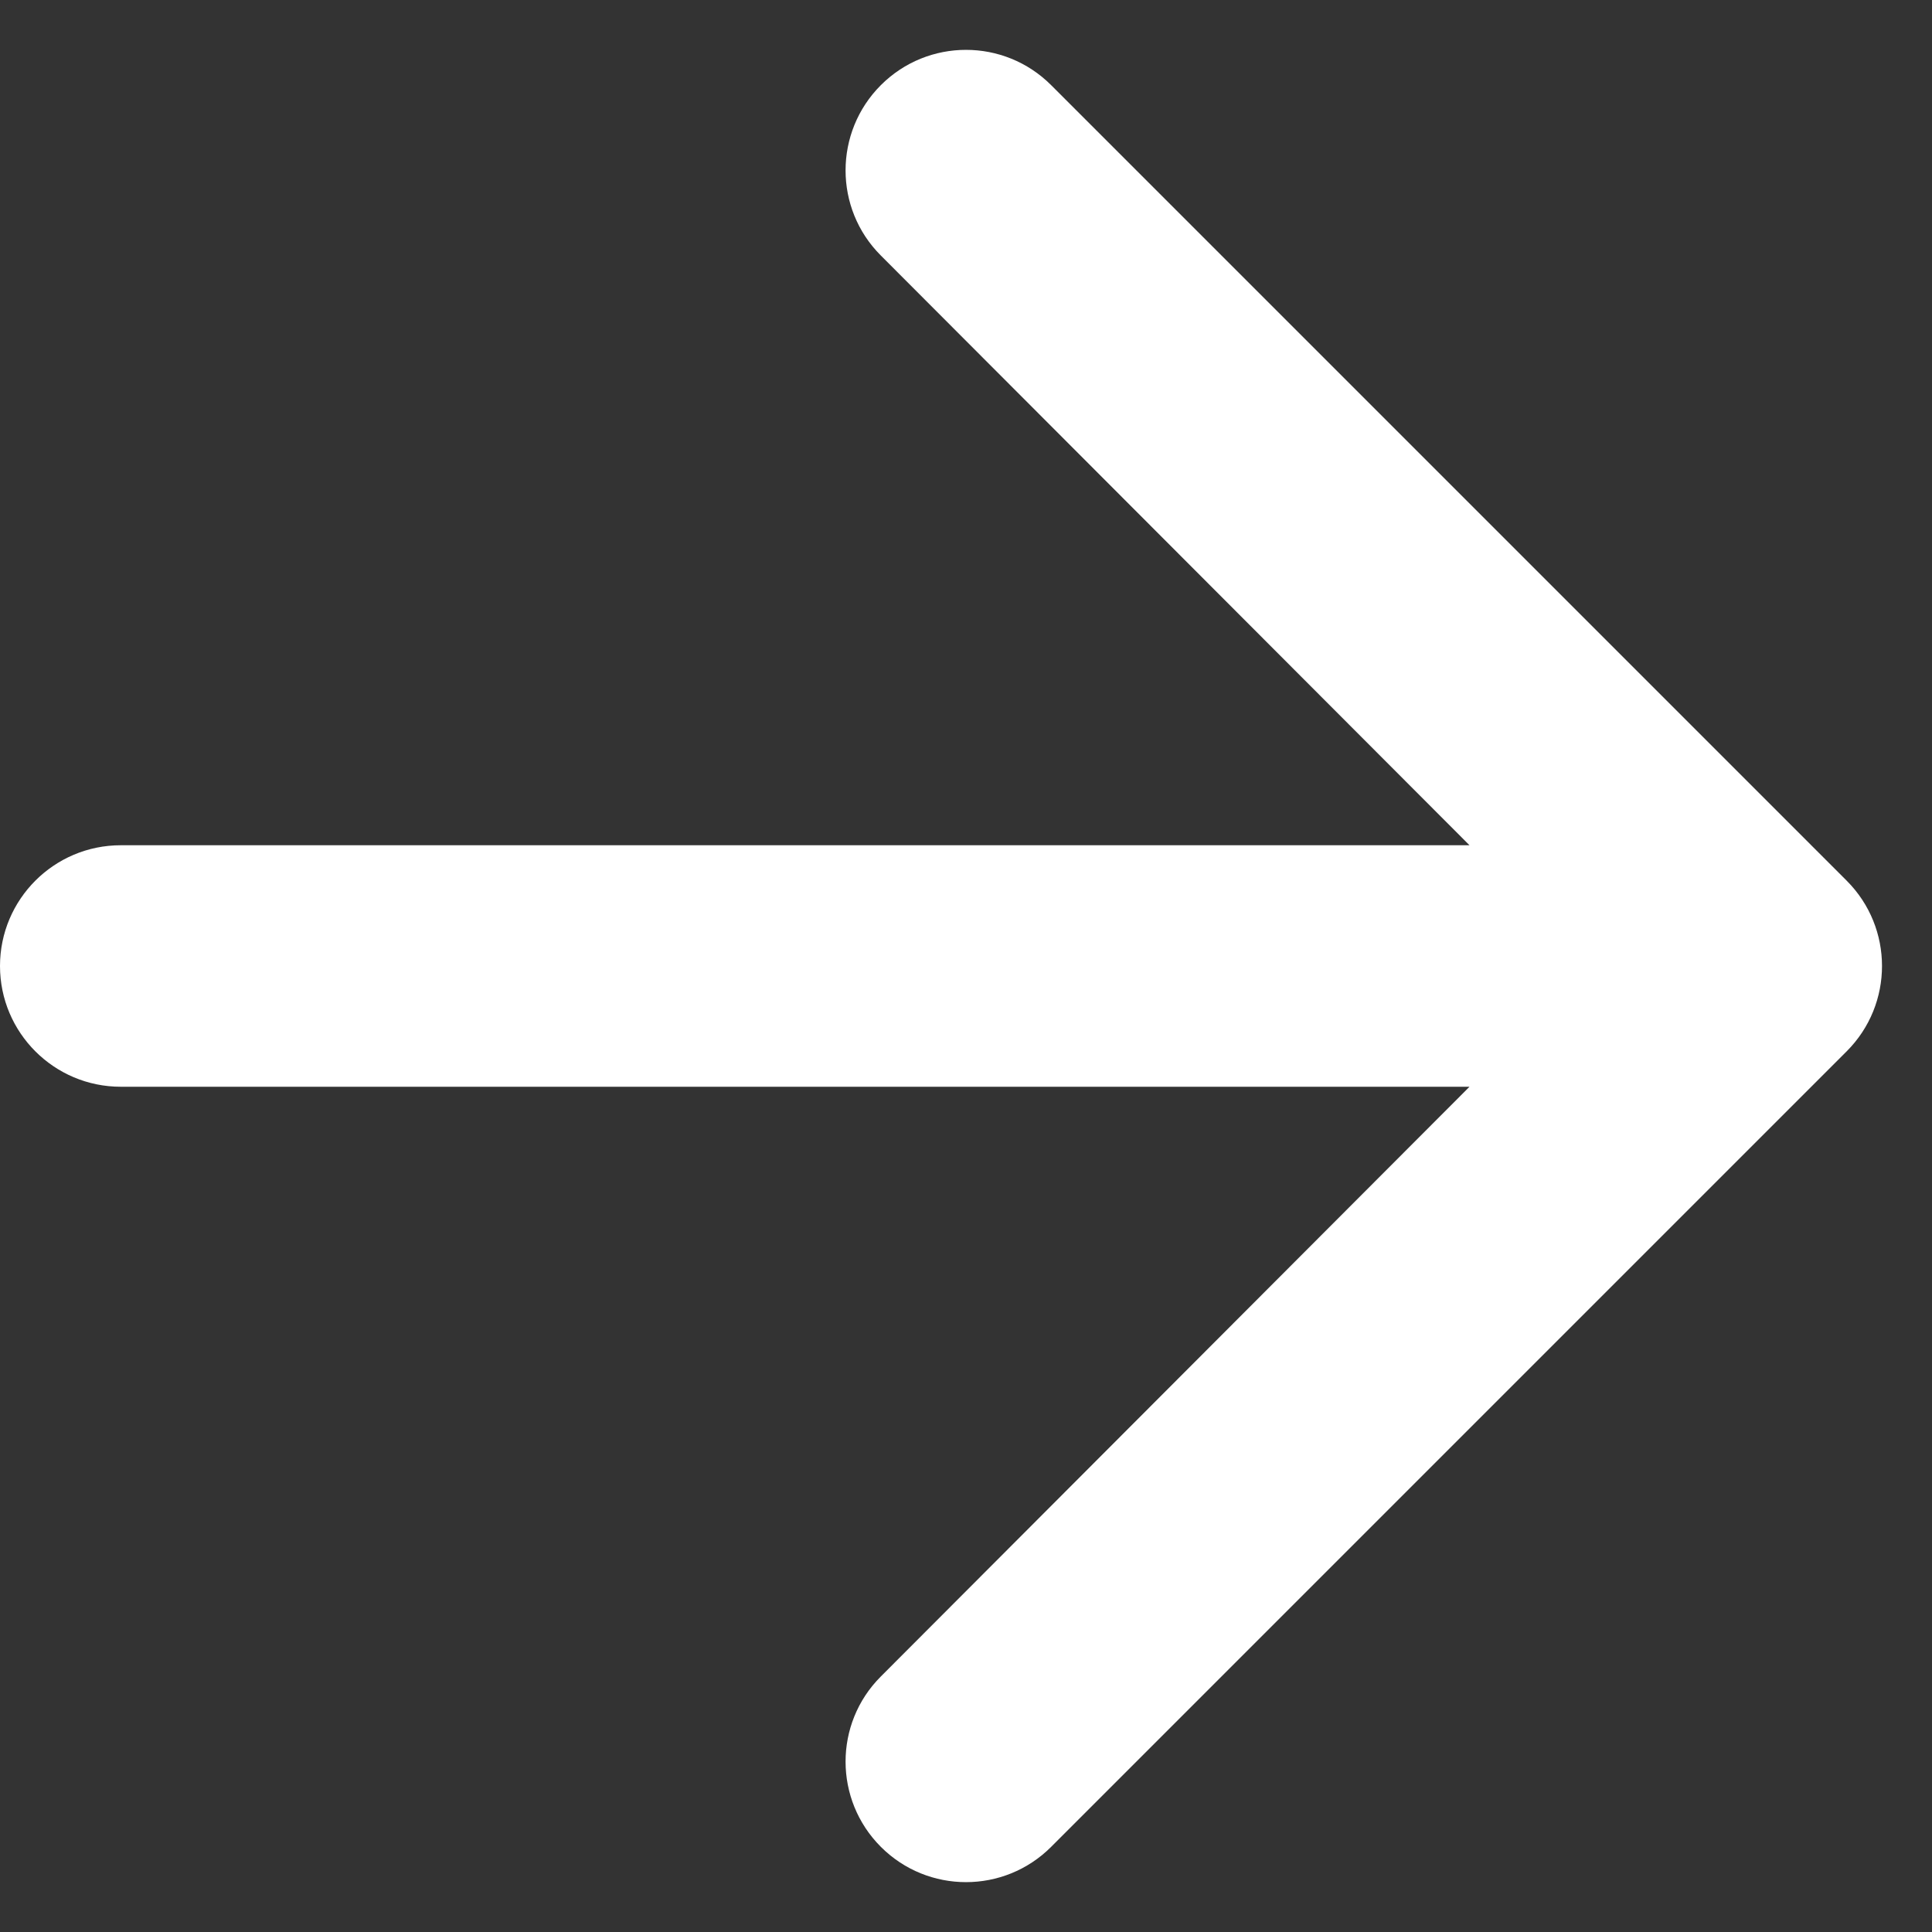 <svg xmlns="http://www.w3.org/2000/svg" xmlns:xlink="http://www.w3.org/1999/xlink" width="18" height="18" viewBox="0 0 18 18">
  <rect x="0" y="0" width="18" height="18" fill="#333333" stroke="none"/>
  <defs>
    <path id="arrow-a" d="M105.207,2.793 C104.769,3.231 104.768,3.942 105.206,4.38 L110.691,9.875 L98.125,9.875 C97.504,9.875 97,10.379 97,11 C97,11.621 97.504,12.125 98.125,12.125 L110.691,12.125 L105.206,17.62 C104.768,18.058 104.769,18.769 105.207,19.207 C105.645,19.645 106.355,19.645 106.793,19.207 L114.205,11.795 C114.644,11.356 114.644,10.644 114.205,10.205 L106.793,2.793 C106.355,2.355 105.645,2.355 105.207,2.793 Z"/>
  </defs>
  <use fill="#FFF" transform="translate(-97 -2)" xlink:href="#arrow-a"/>
</svg>
